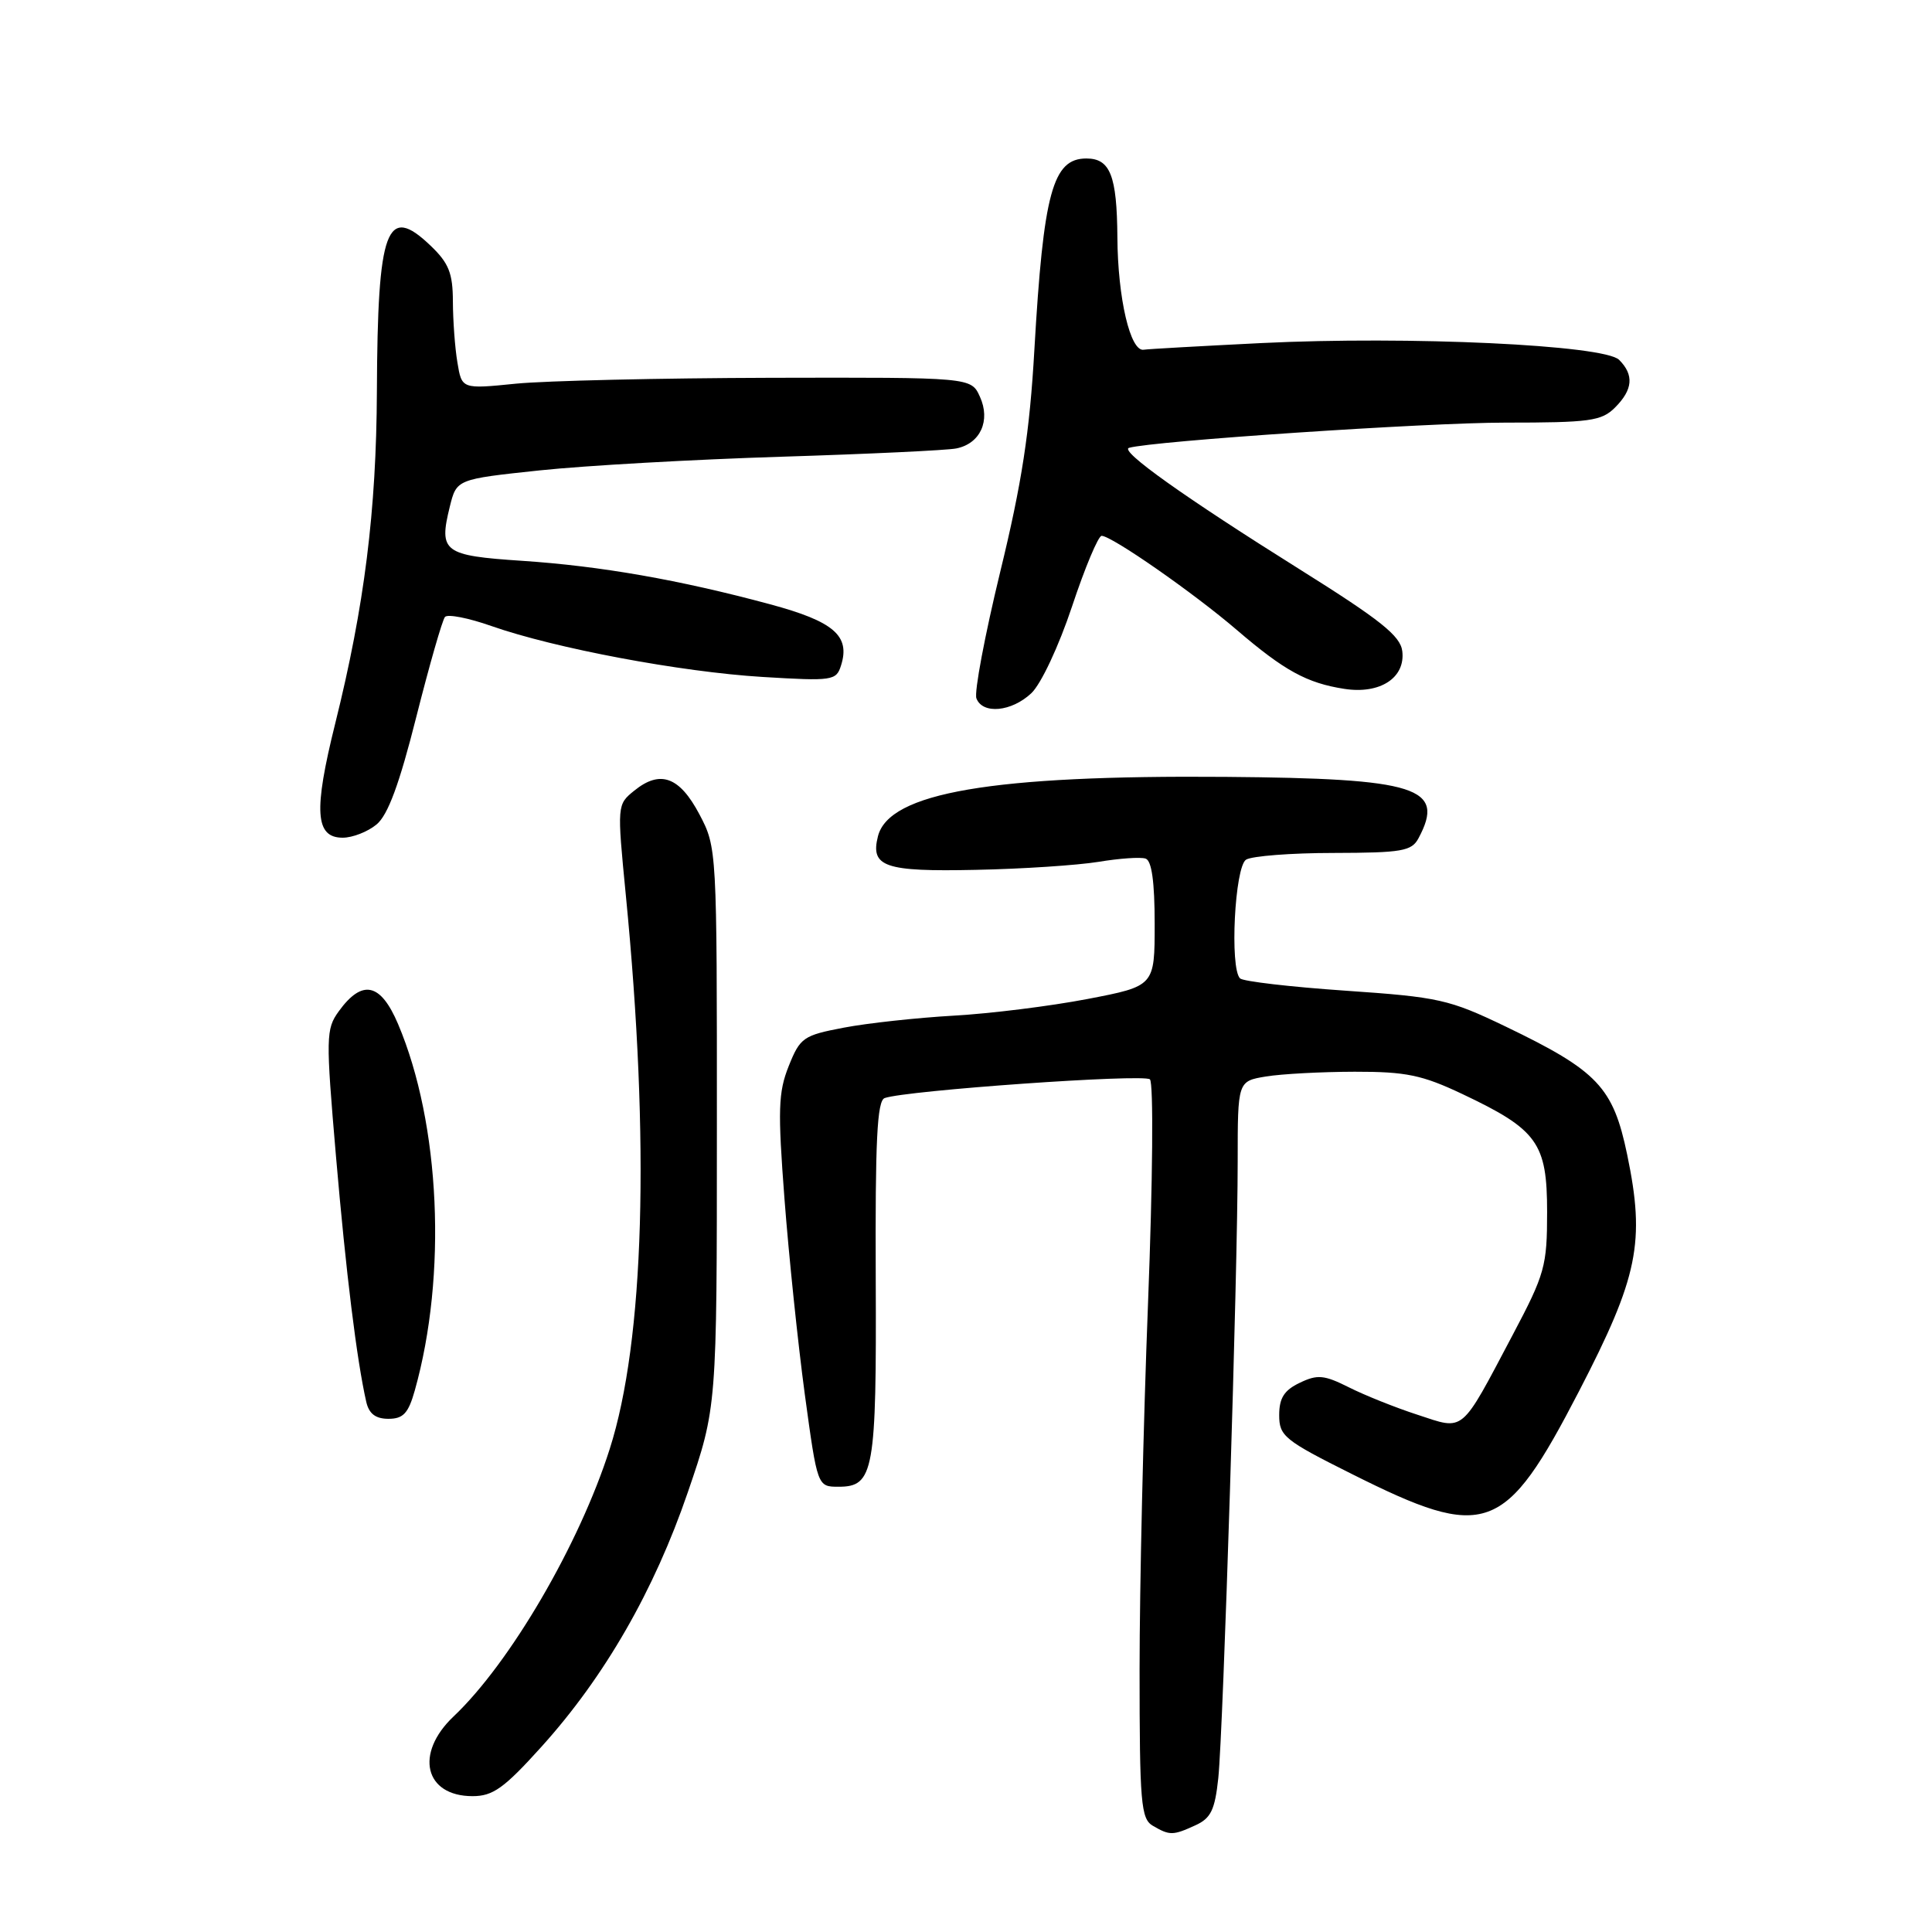 <?xml version="1.0" encoding="UTF-8" standalone="no"?>
<!DOCTYPE svg PUBLIC "-//W3C//DTD SVG 1.1//EN" "http://www.w3.org/Graphics/SVG/1.1/DTD/svg11.dtd" >
<svg xmlns="http://www.w3.org/2000/svg" xmlns:xlink="http://www.w3.org/1999/xlink" version="1.1" viewBox="0 0 256 256">
 <g >
 <path fill="currentColor"
d=" M 158.40 241.86 C 160.45 240.93 160.98 239.83 161.43 235.61 C 162.09 229.30 164.01 168.40 164.00 153.88 C 164.00 143.26 164.00 143.26 167.75 142.64 C 169.81 142.30 175.10 142.02 179.50 142.01 C 186.30 142.00 188.44 142.44 193.76 144.96 C 203.73 149.68 205.00 151.44 205.00 160.58 C 205.00 167.77 204.71 168.81 200.44 176.88 C 193.45 190.10 194.12 189.53 187.82 187.46 C 184.89 186.51 180.80 184.87 178.72 183.82 C 175.45 182.18 174.56 182.10 172.22 183.23 C 170.16 184.21 169.50 185.25 169.50 187.51 C 169.50 190.29 170.18 190.84 179.16 195.33 C 196.94 204.23 199.38 203.34 209.22 184.36 C 217.08 169.18 218.02 164.58 215.61 153.00 C 213.75 144.04 211.70 141.89 199.50 136.02 C 192.01 132.42 190.66 132.12 178.27 131.27 C 170.99 130.77 164.71 130.04 164.31 129.64 C 162.93 128.27 163.61 114.86 165.11 113.91 C 165.87 113.43 171.10 113.02 176.71 113.02 C 185.78 113.00 187.05 112.78 187.96 111.07 C 191.57 104.33 187.85 103.15 162.41 102.94 C 131.45 102.69 117.78 105.03 116.33 110.82 C 115.31 114.87 117.22 115.52 129.30 115.26 C 135.46 115.14 142.77 114.65 145.55 114.20 C 148.32 113.74 151.13 113.54 151.80 113.77 C 152.61 114.04 153.00 116.87 153.00 122.41 C 153.00 130.66 153.00 130.66 144.11 132.37 C 139.21 133.31 131.23 134.31 126.36 134.58 C 121.49 134.86 114.94 135.57 111.81 136.17 C 106.45 137.19 106.02 137.48 104.51 141.26 C 103.12 144.74 103.05 147.08 103.95 158.89 C 104.52 166.37 105.73 178.01 106.64 184.75 C 108.31 197.00 108.31 197.00 111.12 197.00 C 115.79 197.00 116.15 195.01 116.04 169.42 C 115.96 151.17 116.22 145.86 117.22 145.50 C 120.05 144.49 151.56 142.26 152.37 143.02 C 152.86 143.48 152.75 156.41 152.12 172.67 C 151.50 188.53 151.00 210.37 151.00 221.20 C 151.00 238.91 151.18 241.00 152.75 241.92 C 155.00 243.23 155.41 243.23 158.40 241.86 Z  M 71.75 231.45 C 80.11 222.19 86.68 210.77 91.14 197.73 C 94.99 186.50 94.99 186.50 94.99 149.41 C 95.00 112.51 94.99 112.29 92.68 107.91 C 90.04 102.91 87.48 101.98 84.05 104.76 C 81.76 106.61 81.76 106.66 82.92 118.56 C 86.14 151.41 85.38 177.65 80.79 192.00 C 76.76 204.65 67.59 220.35 60.10 227.44 C 54.91 232.35 56.26 238.00 62.62 238.00 C 65.32 238.00 66.80 236.94 71.75 231.45 Z  M 54.96 184.25 C 59.26 168.98 58.35 148.92 52.75 135.70 C 50.43 130.23 48.00 129.71 44.89 134.00 C 43.18 136.37 43.16 137.38 44.52 153.23 C 45.85 168.69 47.27 180.20 48.53 185.75 C 48.89 187.33 49.77 188.00 51.47 188.00 C 53.43 188.00 54.11 187.27 54.96 184.25 Z  M 49.89 109.25 C 51.40 108.01 52.92 103.89 55.16 95.00 C 56.90 88.12 58.61 82.16 58.96 81.75 C 59.31 81.34 62.07 81.88 65.11 82.95 C 73.51 85.90 90.20 89.04 101.05 89.70 C 110.32 90.26 110.81 90.19 111.44 88.18 C 112.69 84.25 110.50 82.35 102.04 80.07 C 90.03 76.83 79.57 75.00 69.16 74.31 C 58.76 73.62 58.12 73.14 59.60 67.14 C 60.50 63.50 60.50 63.50 71.50 62.33 C 77.55 61.69 91.95 60.88 103.50 60.52 C 115.05 60.16 125.50 59.67 126.72 59.42 C 129.90 58.78 131.29 55.73 129.84 52.56 C 128.68 50.00 128.68 50.00 102.09 50.06 C 87.47 50.10 72.28 50.45 68.35 50.84 C 61.19 51.56 61.19 51.56 60.61 48.03 C 60.28 46.09 60.02 42.45 60.01 39.94 C 60.00 36.20 59.47 34.86 57.06 32.56 C 51.22 26.96 50.03 30.18 49.94 51.84 C 49.87 67.71 48.29 80.30 44.42 95.86 C 41.53 107.47 41.76 111.00 45.41 111.00 C 46.71 111.00 48.73 110.21 49.89 109.25 Z  M 136.65 91.86 C 137.94 90.65 140.29 85.64 142.05 80.36 C 143.76 75.21 145.53 71.00 145.97 71.00 C 147.30 71.00 158.13 78.54 163.88 83.47 C 170.19 88.88 173.17 90.51 178.14 91.28 C 182.87 92.01 186.24 89.81 185.81 86.28 C 185.56 84.25 182.94 82.16 172.23 75.45 C 156.98 65.90 148.29 59.72 149.60 59.34 C 152.79 58.43 189.03 56.00 199.43 56.00 C 210.67 56.00 212.21 55.79 214.00 54.00 C 216.37 51.63 216.54 49.68 214.54 47.68 C 212.57 45.71 186.71 44.50 167.11 45.46 C 159.08 45.86 152.07 46.25 151.55 46.34 C 149.78 46.64 148.11 39.54 148.06 31.45 C 148.00 23.26 147.11 21.00 143.95 21.00 C 139.49 21.00 138.26 25.52 137.06 46.34 C 136.44 57.25 135.40 64.01 132.53 75.79 C 130.49 84.20 129.07 91.73 129.38 92.54 C 130.20 94.68 134.03 94.32 136.65 91.86 Z "/>
</g>
</svg>